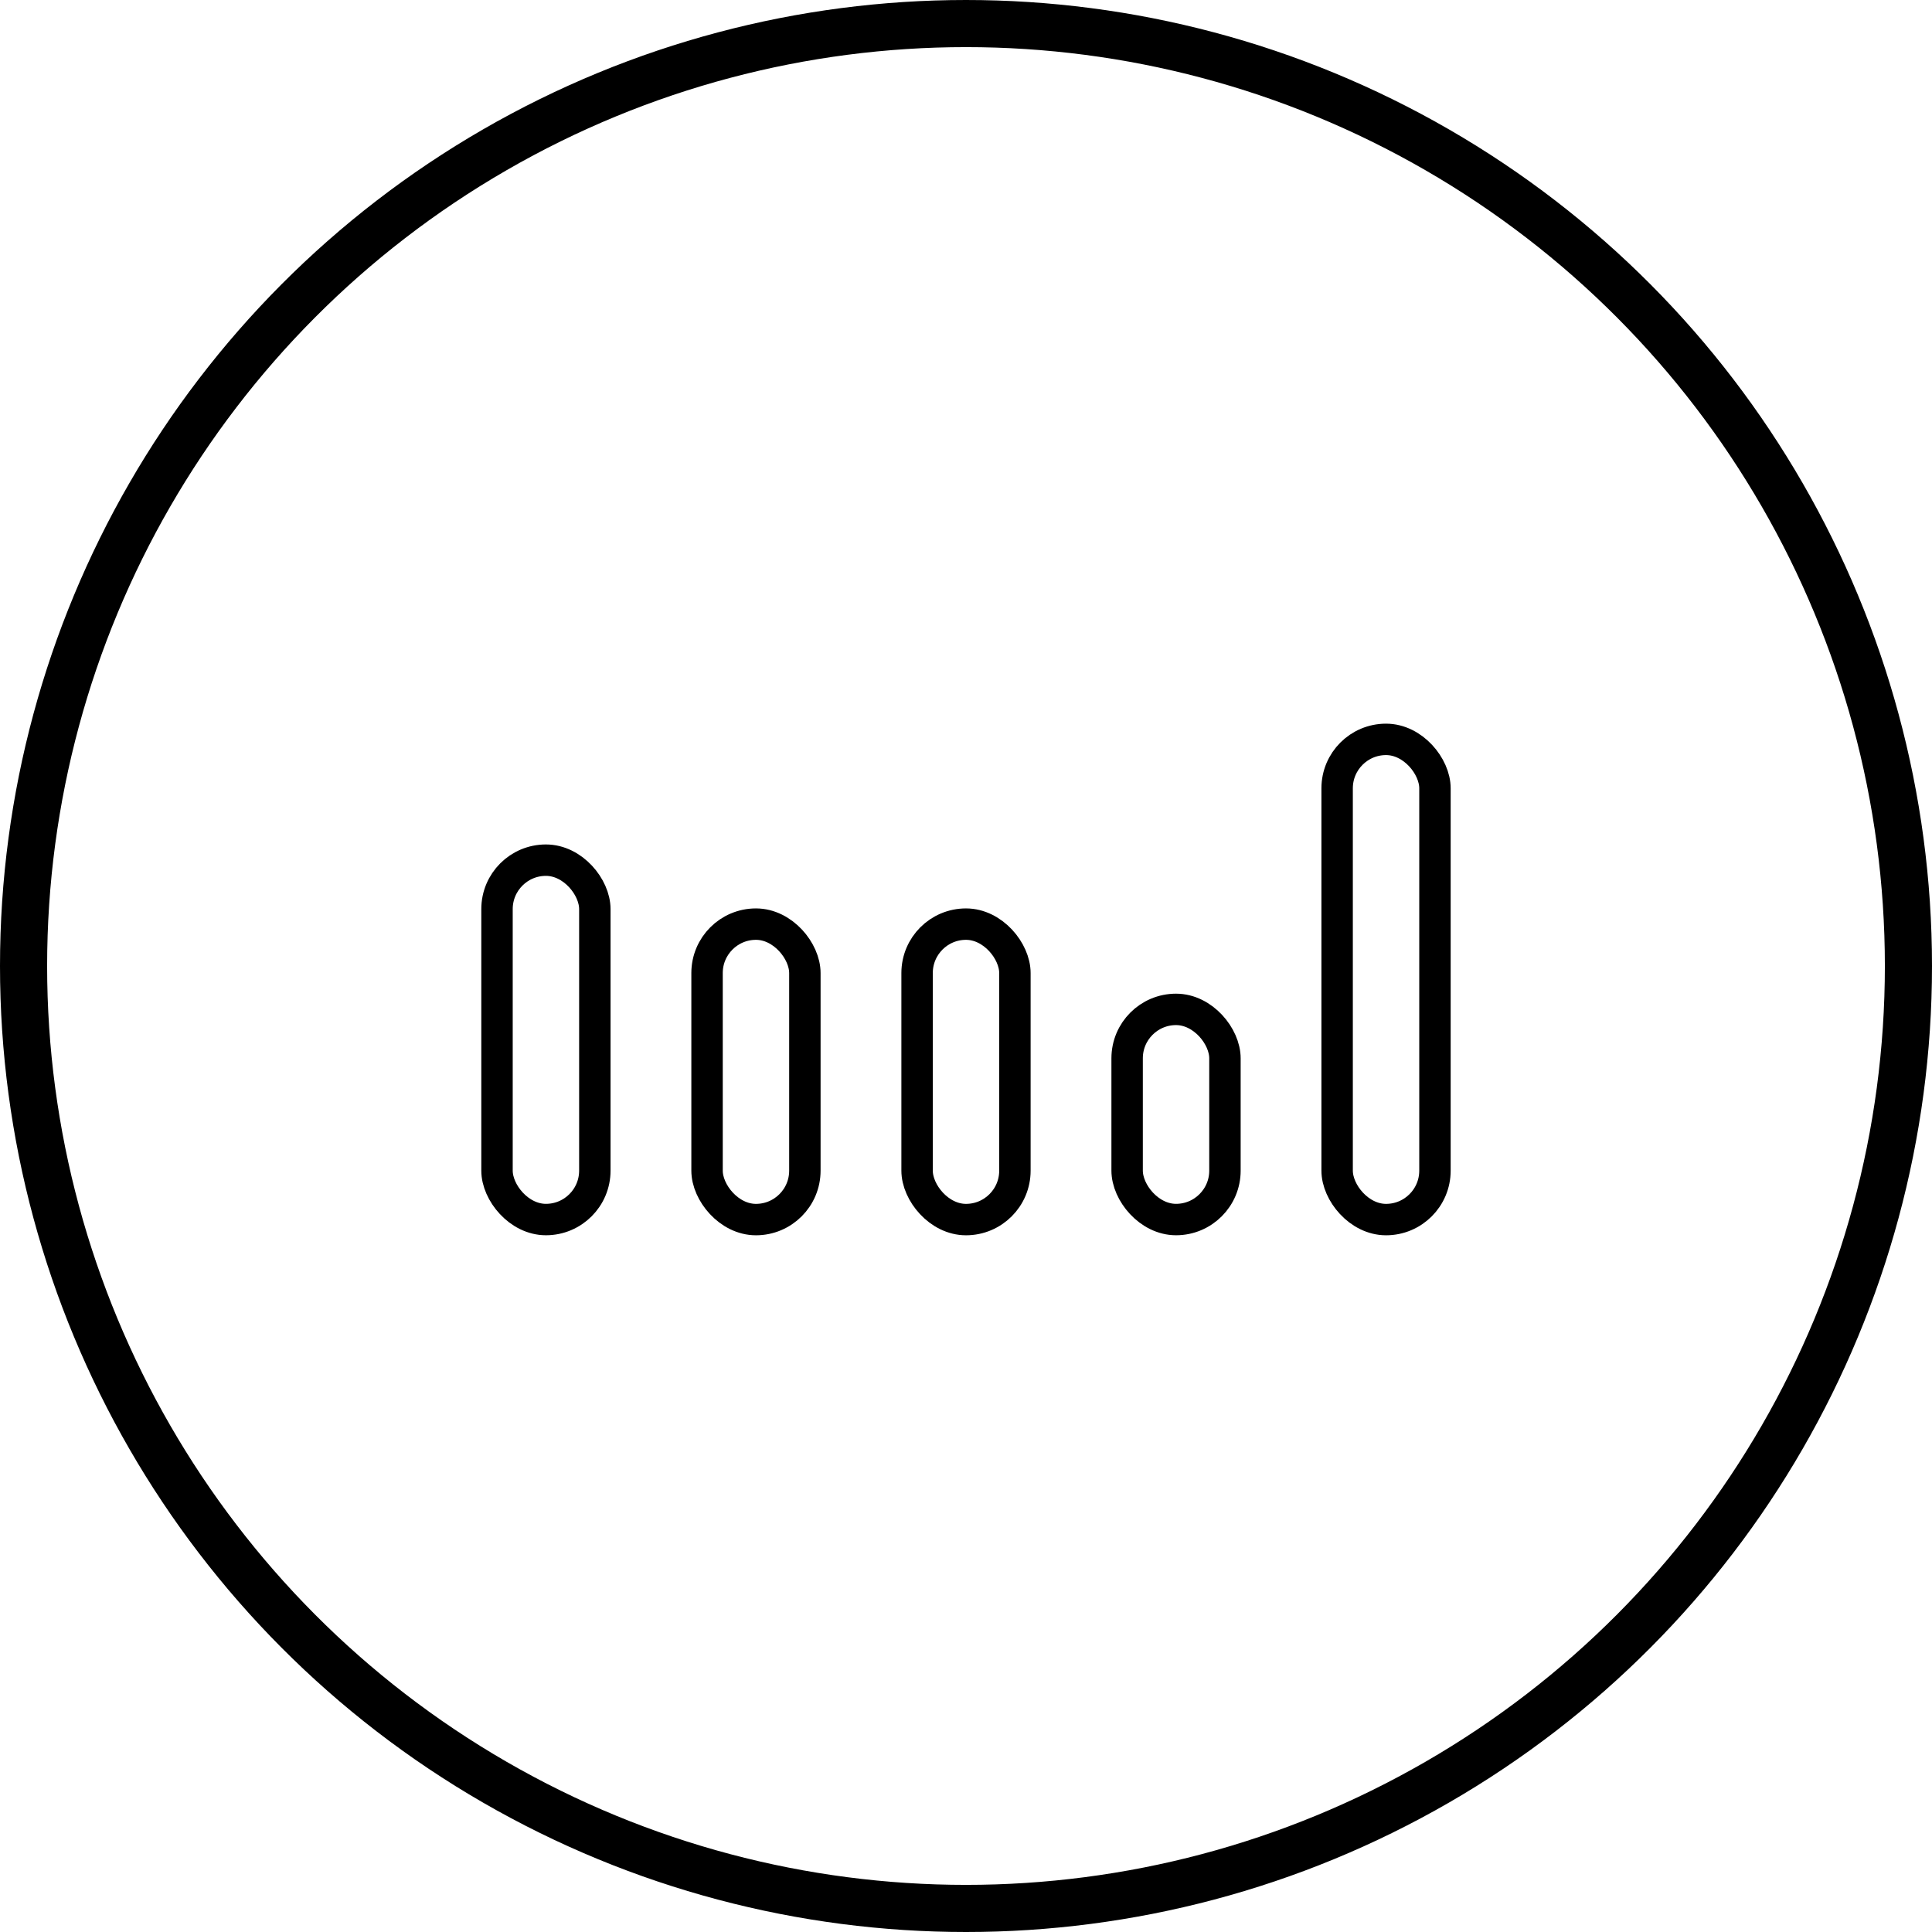<svg xmlns="http://www.w3.org/2000/svg"
  xmlns:xlink="http://www.w3.org/1999/xlink" fill="none" version="1.1" width="61.5" height="61.5" viewBox="0 0 61.5 61.5">
  <g>
    <g>
      <ellipse cx="30.75" cy="30.75" rx="30" ry="30" fill-opacity="0" stroke="currentColor" fill="none" stroke-width="1.5"/>
    </g>
    <g>
      <g>
        <g>
          <rect x="15.821" y="27.381" width="3.114" height="11.44" rx="1.557" fill-opacity="0" stroke="currentColor" fill="none" stroke-width="1"/>
        </g>
        <g>
          <rect x="22.507" y="29.417" width="3.114" height="9.405" rx="1.557" fill-opacity="0" stroke="currentColor" fill="none" stroke-width="1"/>
        </g>
        <g>
          <rect x="29.193" y="29.417" width="3.114" height="9.405" rx="1.557" fill-opacity="0" stroke="currentColor" fill="none" stroke-width="1"/>
        </g>
        <g>
          <rect x="35.879" y="32.131" width="3.114" height="6.69" rx="1.557" fill-opacity="0" stroke="currentColor" fill="none" stroke-width="1"/>
        </g>
        <g>
          <rect x="42.564" y="23.536" width="3.114" height="15.286" rx="1.557" fill-opacity="0" stroke="currentColor" fill="none" stroke-width="1"/>
        </g>
      </g>
    </g>
  </g>
</svg>